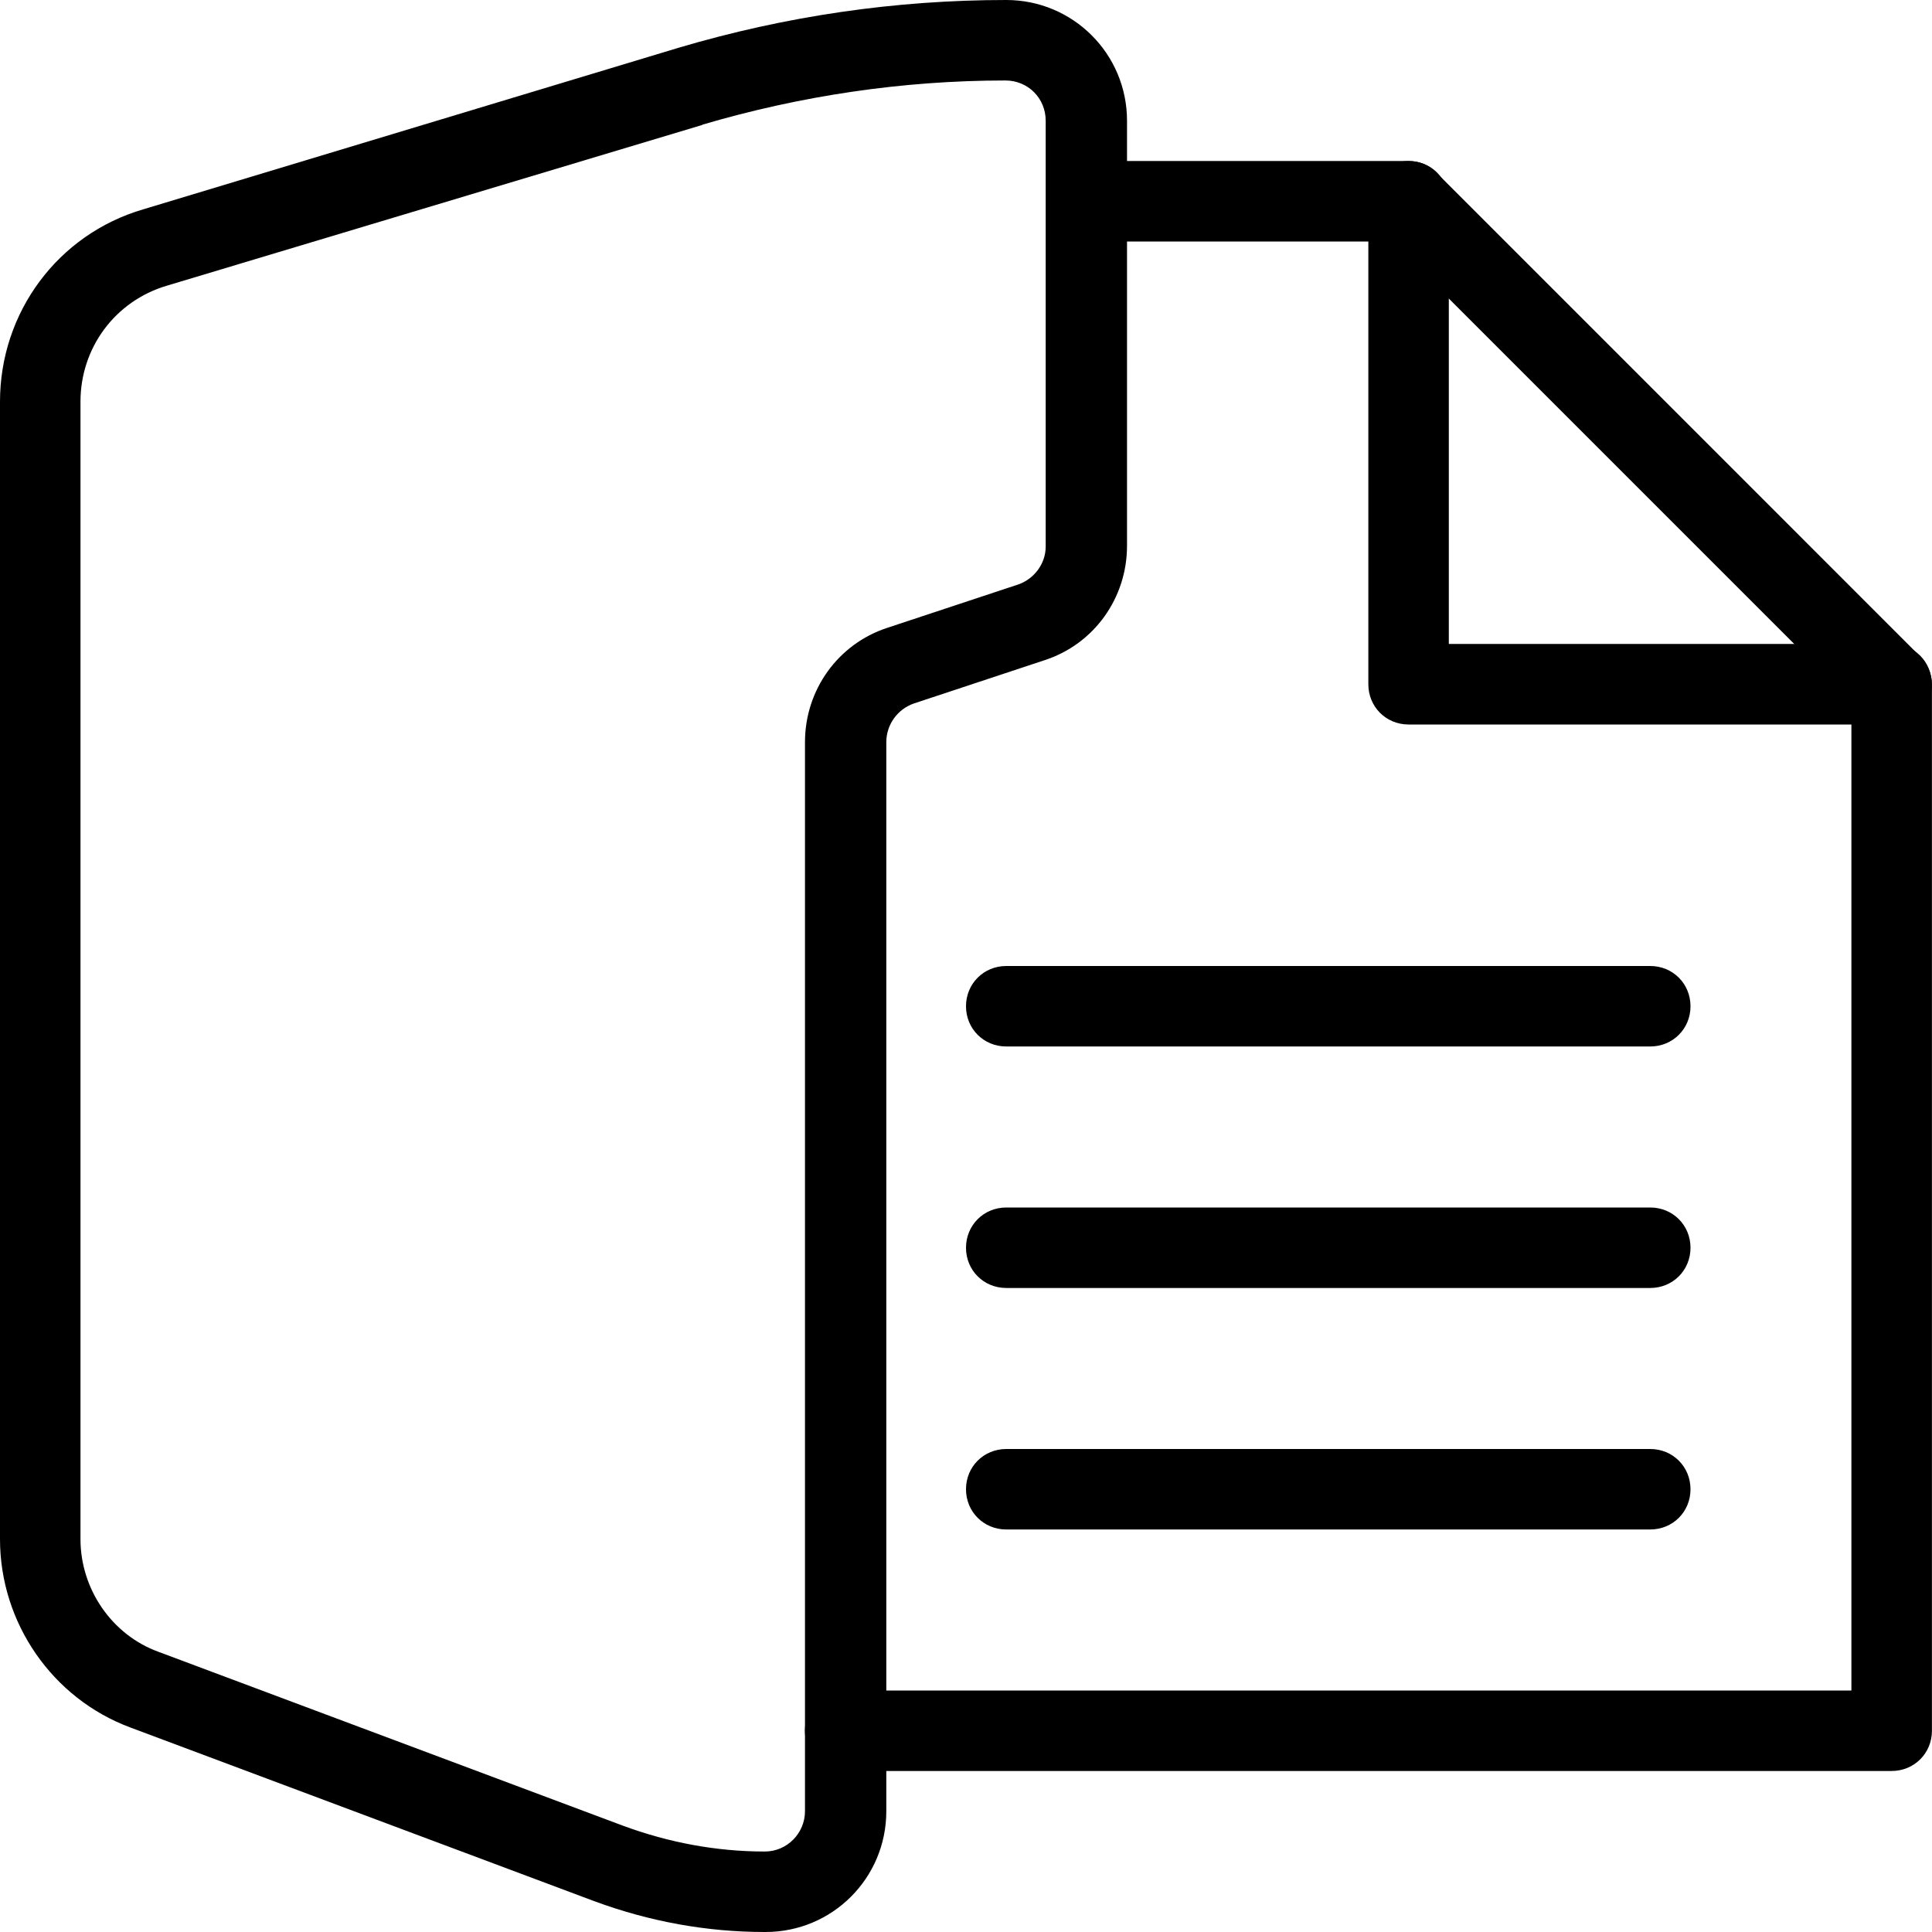 <svg width="32" height="32" viewBox="0 0 32 32" fill="none" xmlns="http://www.w3.org/2000/svg">
<g clip-path="url(#clip0_7041_145990)">
<path d="M31.332 29.333H13.999C13.625 29.333 13.332 29.04 13.332 28.666C13.332 28.293 13.625 28 13.999 28H30.665V11.613L23.052 4H17.999C17.625 4 17.332 3.707 17.332 3.333C17.332 2.96 17.625 2.667 17.999 2.667H23.332C23.505 2.667 23.679 2.733 23.799 2.866L31.799 10.867C31.919 10.986 31.999 11.16 31.999 11.333V28.666C31.999 29.04 31.705 29.333 31.332 29.333Z" fill="black"/>
<path d="M31.331 12H23.331C22.957 12 22.664 11.707 22.664 11.333V3.333C22.664 2.96 22.957 2.667 23.331 2.667C23.704 2.667 23.997 2.96 23.997 3.333V10.666H31.331C31.704 10.666 31.997 10.96 31.997 11.333C31.997 11.707 31.704 12 31.331 12Z" fill="black"/>
<path d="M27.333 17.333H16.667C16.293 17.333 16 17.04 16 16.667C16 16.293 16.293 16 16.667 16H27.333C27.707 16 28 16.293 28 16.667C28 17.04 27.707 17.333 27.333 17.333Z" fill="black"/>
<path d="M27.333 21.333H16.667C16.293 21.333 16 21.04 16 20.667C16 20.293 16.293 20 16.667 20H27.333C27.707 20 28 20.293 28 20.667C28 21.04 27.707 21.333 27.333 21.333Z" fill="black"/>
<path d="M27.333 25.333H16.667C16.293 25.333 16 25.04 16 24.667C16 24.293 16.293 24 16.667 24H27.333C27.707 24 28 24.293 28 24.667C28 25.04 27.707 25.333 27.333 25.333Z" fill="black"/>
<path d="M12.667 32C11.707 32 10.76 31.827 9.853 31.493L2.16 28.613C0.867 28.133 0 26.88 0 25.493V6.653C0 5.173 0.96 3.88 2.373 3.467L11.253 0.787C13.013 0.267 14.827 0 16.667 0C17.773 0 18.667 0.893 18.667 2V9.04C18.667 9.907 18.12 10.667 17.307 10.933L15.133 11.653C14.867 11.747 14.68 12 14.68 12.293V30C14.68 31.107 13.787 32 12.68 32H12.667ZM11.64 2.067L2.76 4.733C1.907 4.987 1.333 5.76 1.333 6.653V25.493C1.333 26.32 1.853 27.08 2.627 27.36L10.32 30.24C11.08 30.52 11.867 30.667 12.667 30.667C13.04 30.667 13.333 30.36 13.333 30V12.293C13.333 11.427 13.88 10.667 14.693 10.4L16.867 9.68C17.133 9.587 17.32 9.333 17.32 9.053V2C17.32 1.627 17.027 1.333 16.653 1.333C14.947 1.333 13.253 1.587 11.627 2.067H11.64Z" fill="black"/>
</g>
<defs>
<clipPath id="clip0_7041_145990">
<rect width="32" height="32" fill="white"/>
</clipPath>
</defs>
</svg>
